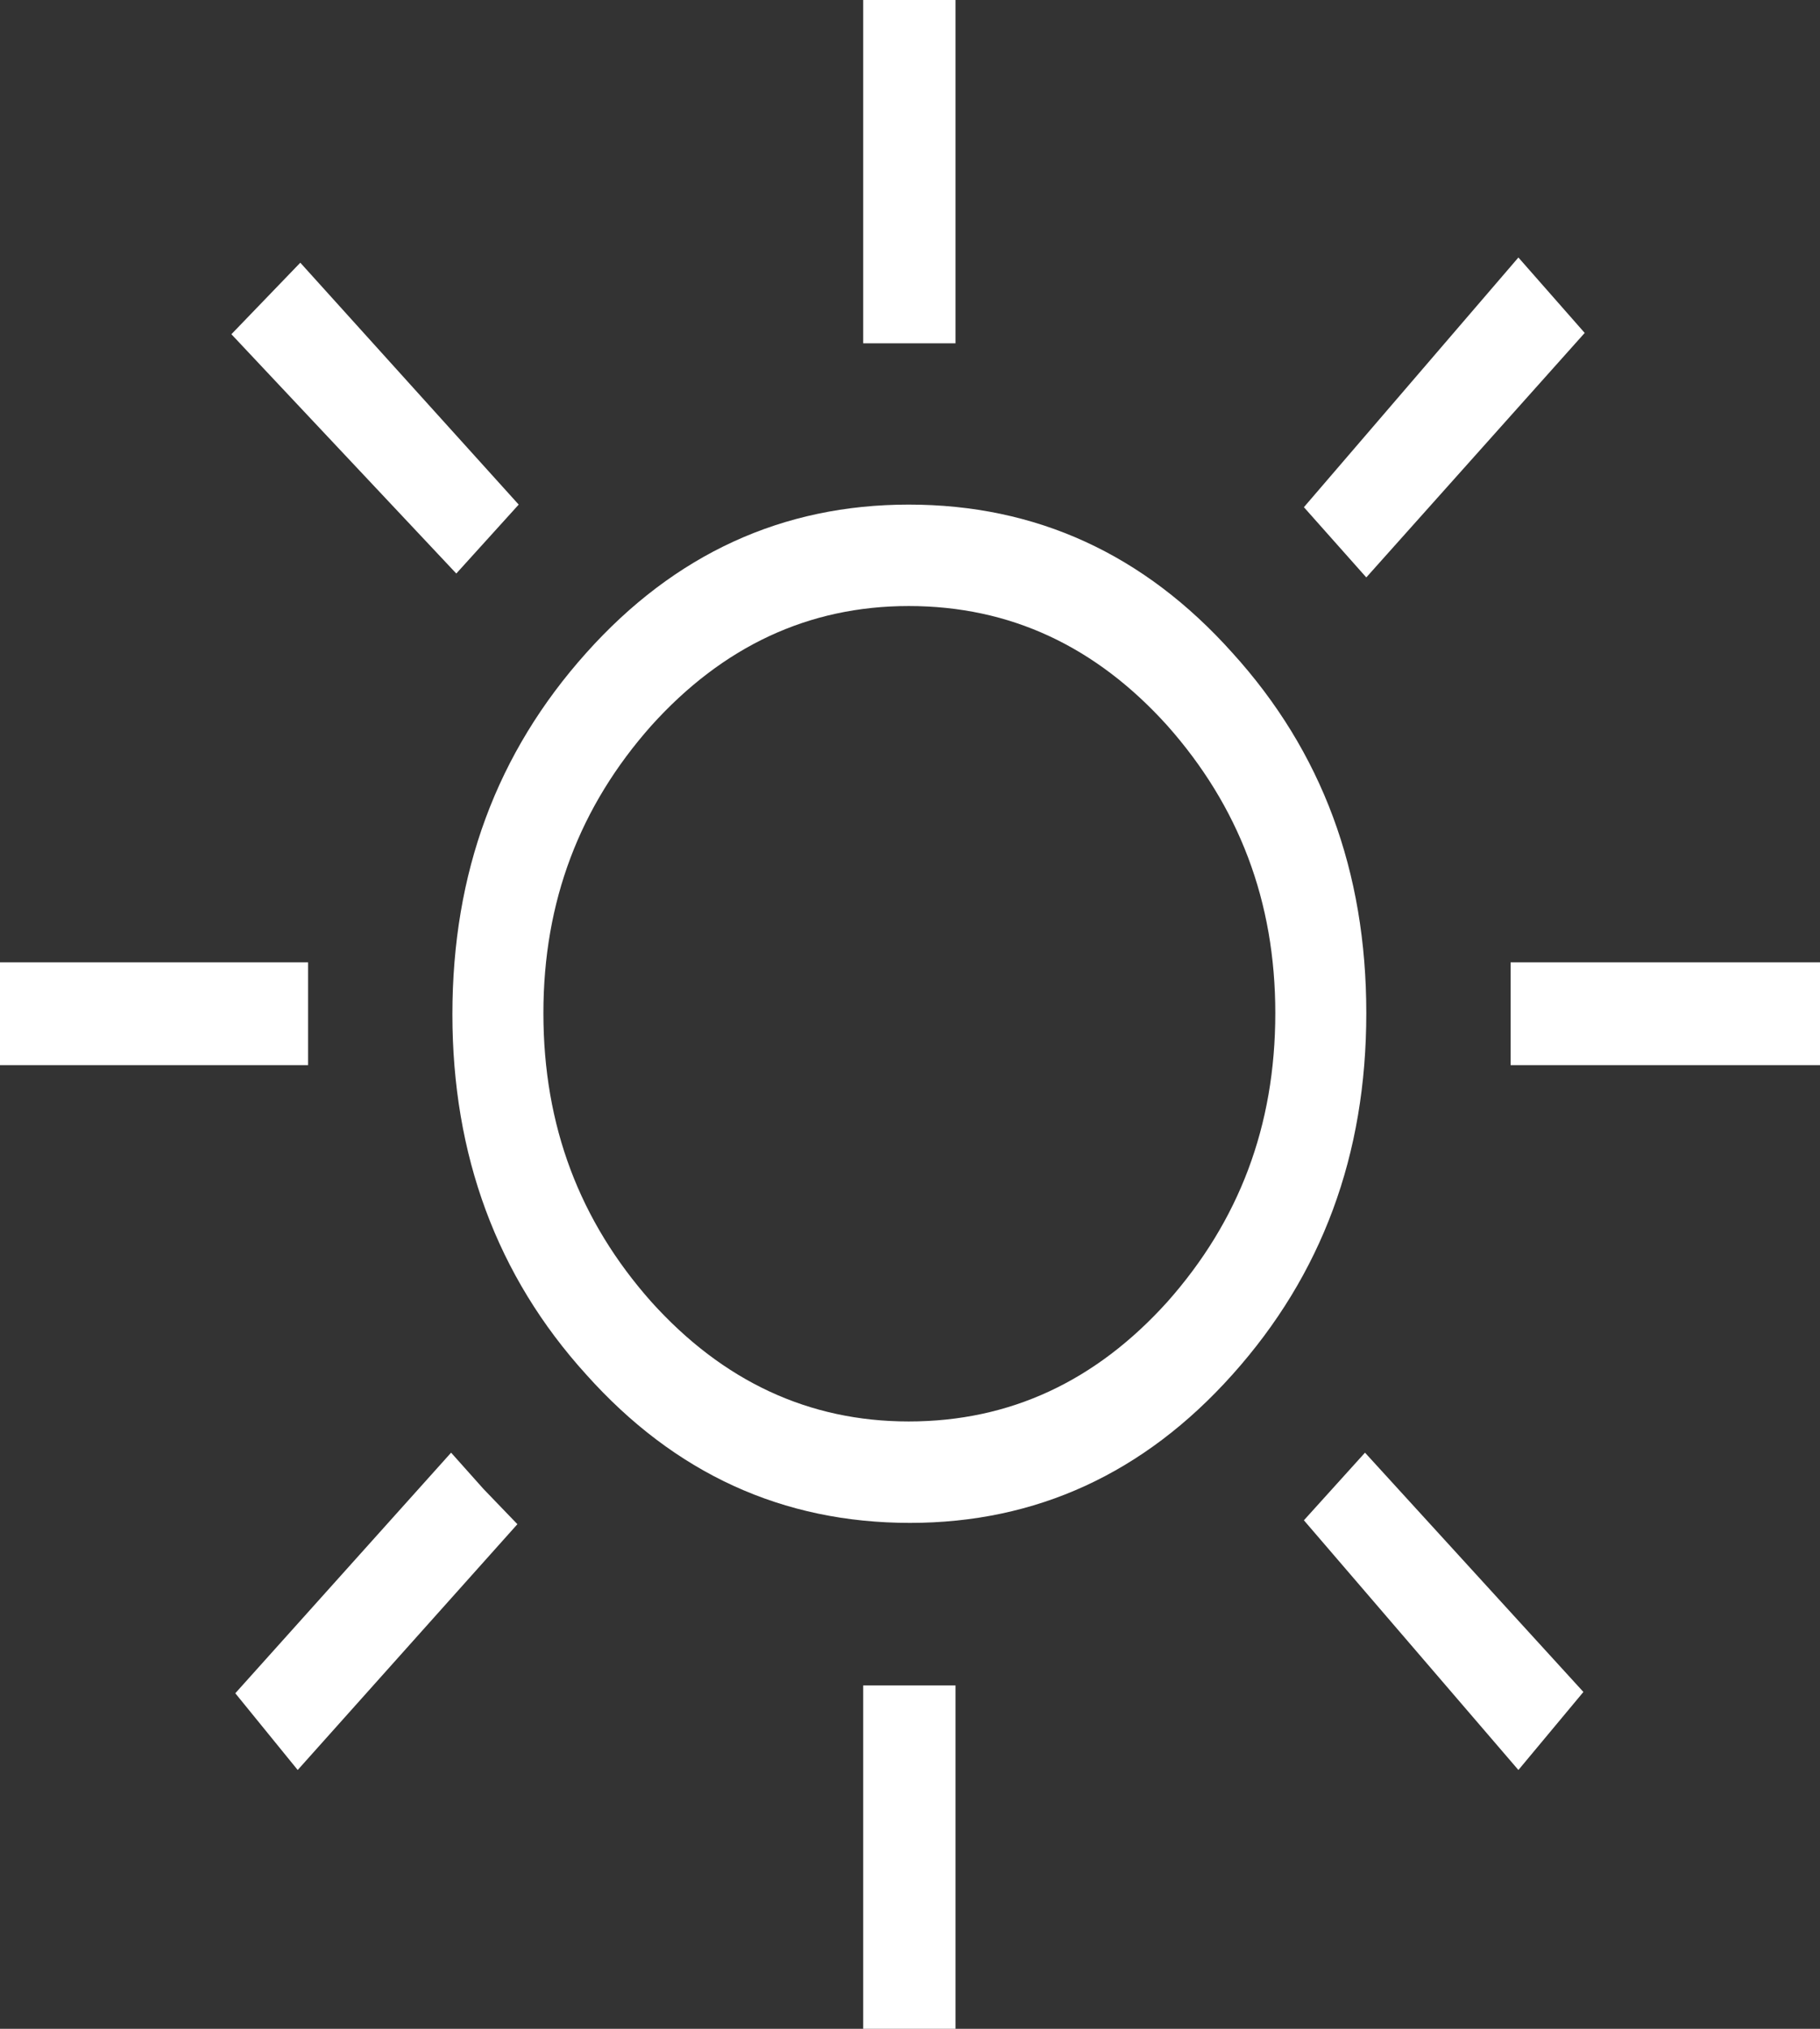 <svg width="14" height="15.6" viewBox="0 0 14 15.6" fill="none" xmlns="http://www.w3.org/2000/svg" xmlns:xlink="http://www.w3.org/1999/xlink">
	<rect x="0" y="0" width="14" height="15.6" fill="#333333" stroke="none"/>
	<desc>
			Created with Pixso.
	</desc>
	<defs/>
	<path id="Vector" d="M6.64 2.64L6.64 0L7.35 0L7.35 2.64L6.64 2.64ZM10.51 4.44L10.03 3.9L11.68 1.98L12.19 2.56L10.51 4.44ZM11.62 8.19L11.62 7.4L14 7.4L14 8.19L11.62 8.19ZM6.64 15.6L6.64 12.96L7.35 12.96L7.35 15.6L6.64 15.6ZM3.51 4.41L1.78 2.57L2.31 2.02L3.99 3.88L3.51 4.41ZM11.68 13.61L10.03 11.69L10.5 11.17L12.18 13.01L11.68 13.61ZM0 8.19L0 7.4L2.37 7.4L2.37 8.19L0 8.19ZM2.29 13.61L1.81 13.02L3.47 11.17L3.72 11.45L3.98 11.72L2.29 13.61ZM7 11.71C6.02 11.71 5.19 11.33 4.51 10.57C3.82 9.81 3.48 8.88 3.48 7.8C3.48 6.71 3.82 5.79 4.51 5.02C5.19 4.26 6.02 3.88 6.99 3.88C7.97 3.88 8.8 4.26 9.48 5.02C10.17 5.78 10.51 6.7 10.51 7.79C10.51 8.88 10.17 9.8 9.48 10.57C8.8 11.33 7.97 11.71 7 11.71ZM6.99 10.93C7.77 10.93 8.43 10.62 8.98 10.01C9.53 9.39 9.81 8.66 9.81 7.79C9.81 6.93 9.53 6.2 8.98 5.58C8.43 4.97 7.77 4.66 6.99 4.66C6.22 4.66 5.56 4.97 5.01 5.58C4.46 6.2 4.18 6.93 4.18 7.79C4.18 8.66 4.46 9.39 5.01 10.01C5.56 10.62 6.22 10.93 6.99 10.93Z" fill="#FFFFFF" fill-opacity="1" fill-rule="nonzero"/>
</svg>

